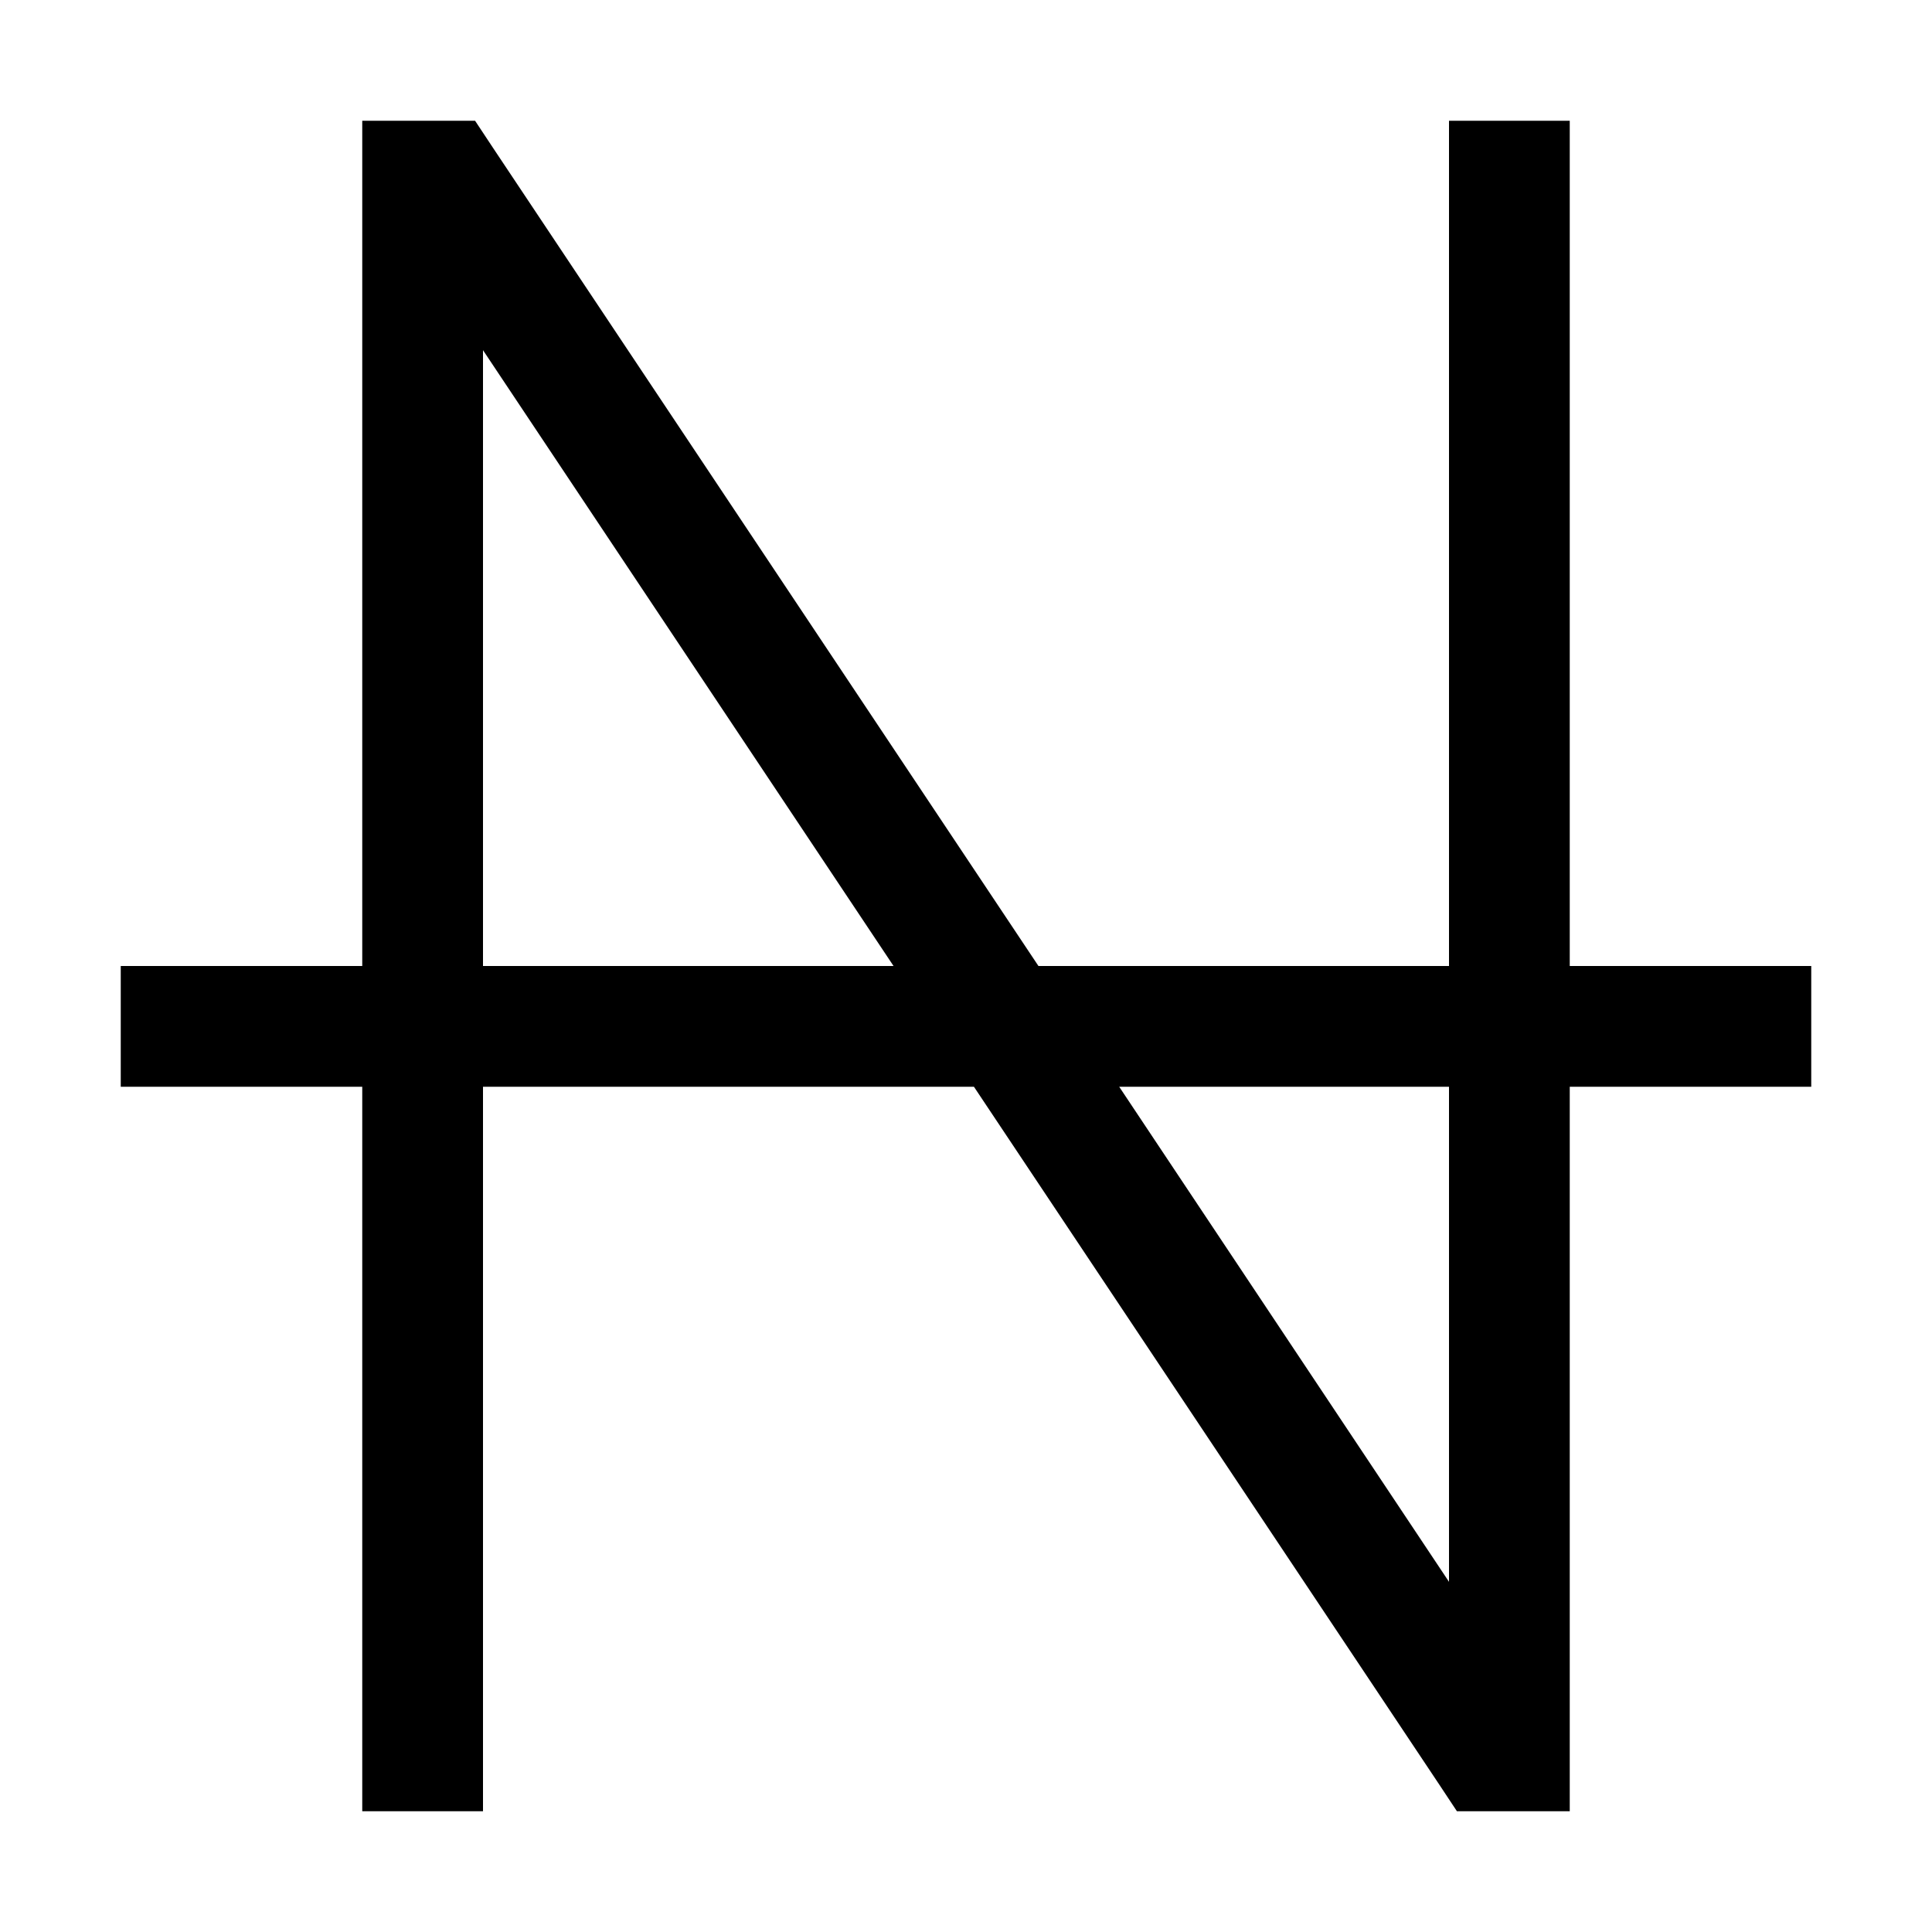 <svg xmlns="http://www.w3.org/2000/svg" width="24" height="24" viewBox="0 0 448 512"><path d="M80 32L64 32l0 16 0 208-48 0L0 256l0 32 16 0 48 0 0 176 0 16 32 0 0-16 0-176 130.1 0L349.4 472.9l4.7 7.1 8.6 0 5.3 0 16 0 0-16 0-176 48 0 16 0 0-32-16 0-48 0 0-208 0-16-32 0 0 16 0 208-108.8 0L98.6 39.1 93.9 32l-8.6 0L80 32zM264.6 288l87.4 0 0 131.2L264.6 288zm-59.8-32L96 256 96 92.8 204.8 256z"/></svg>